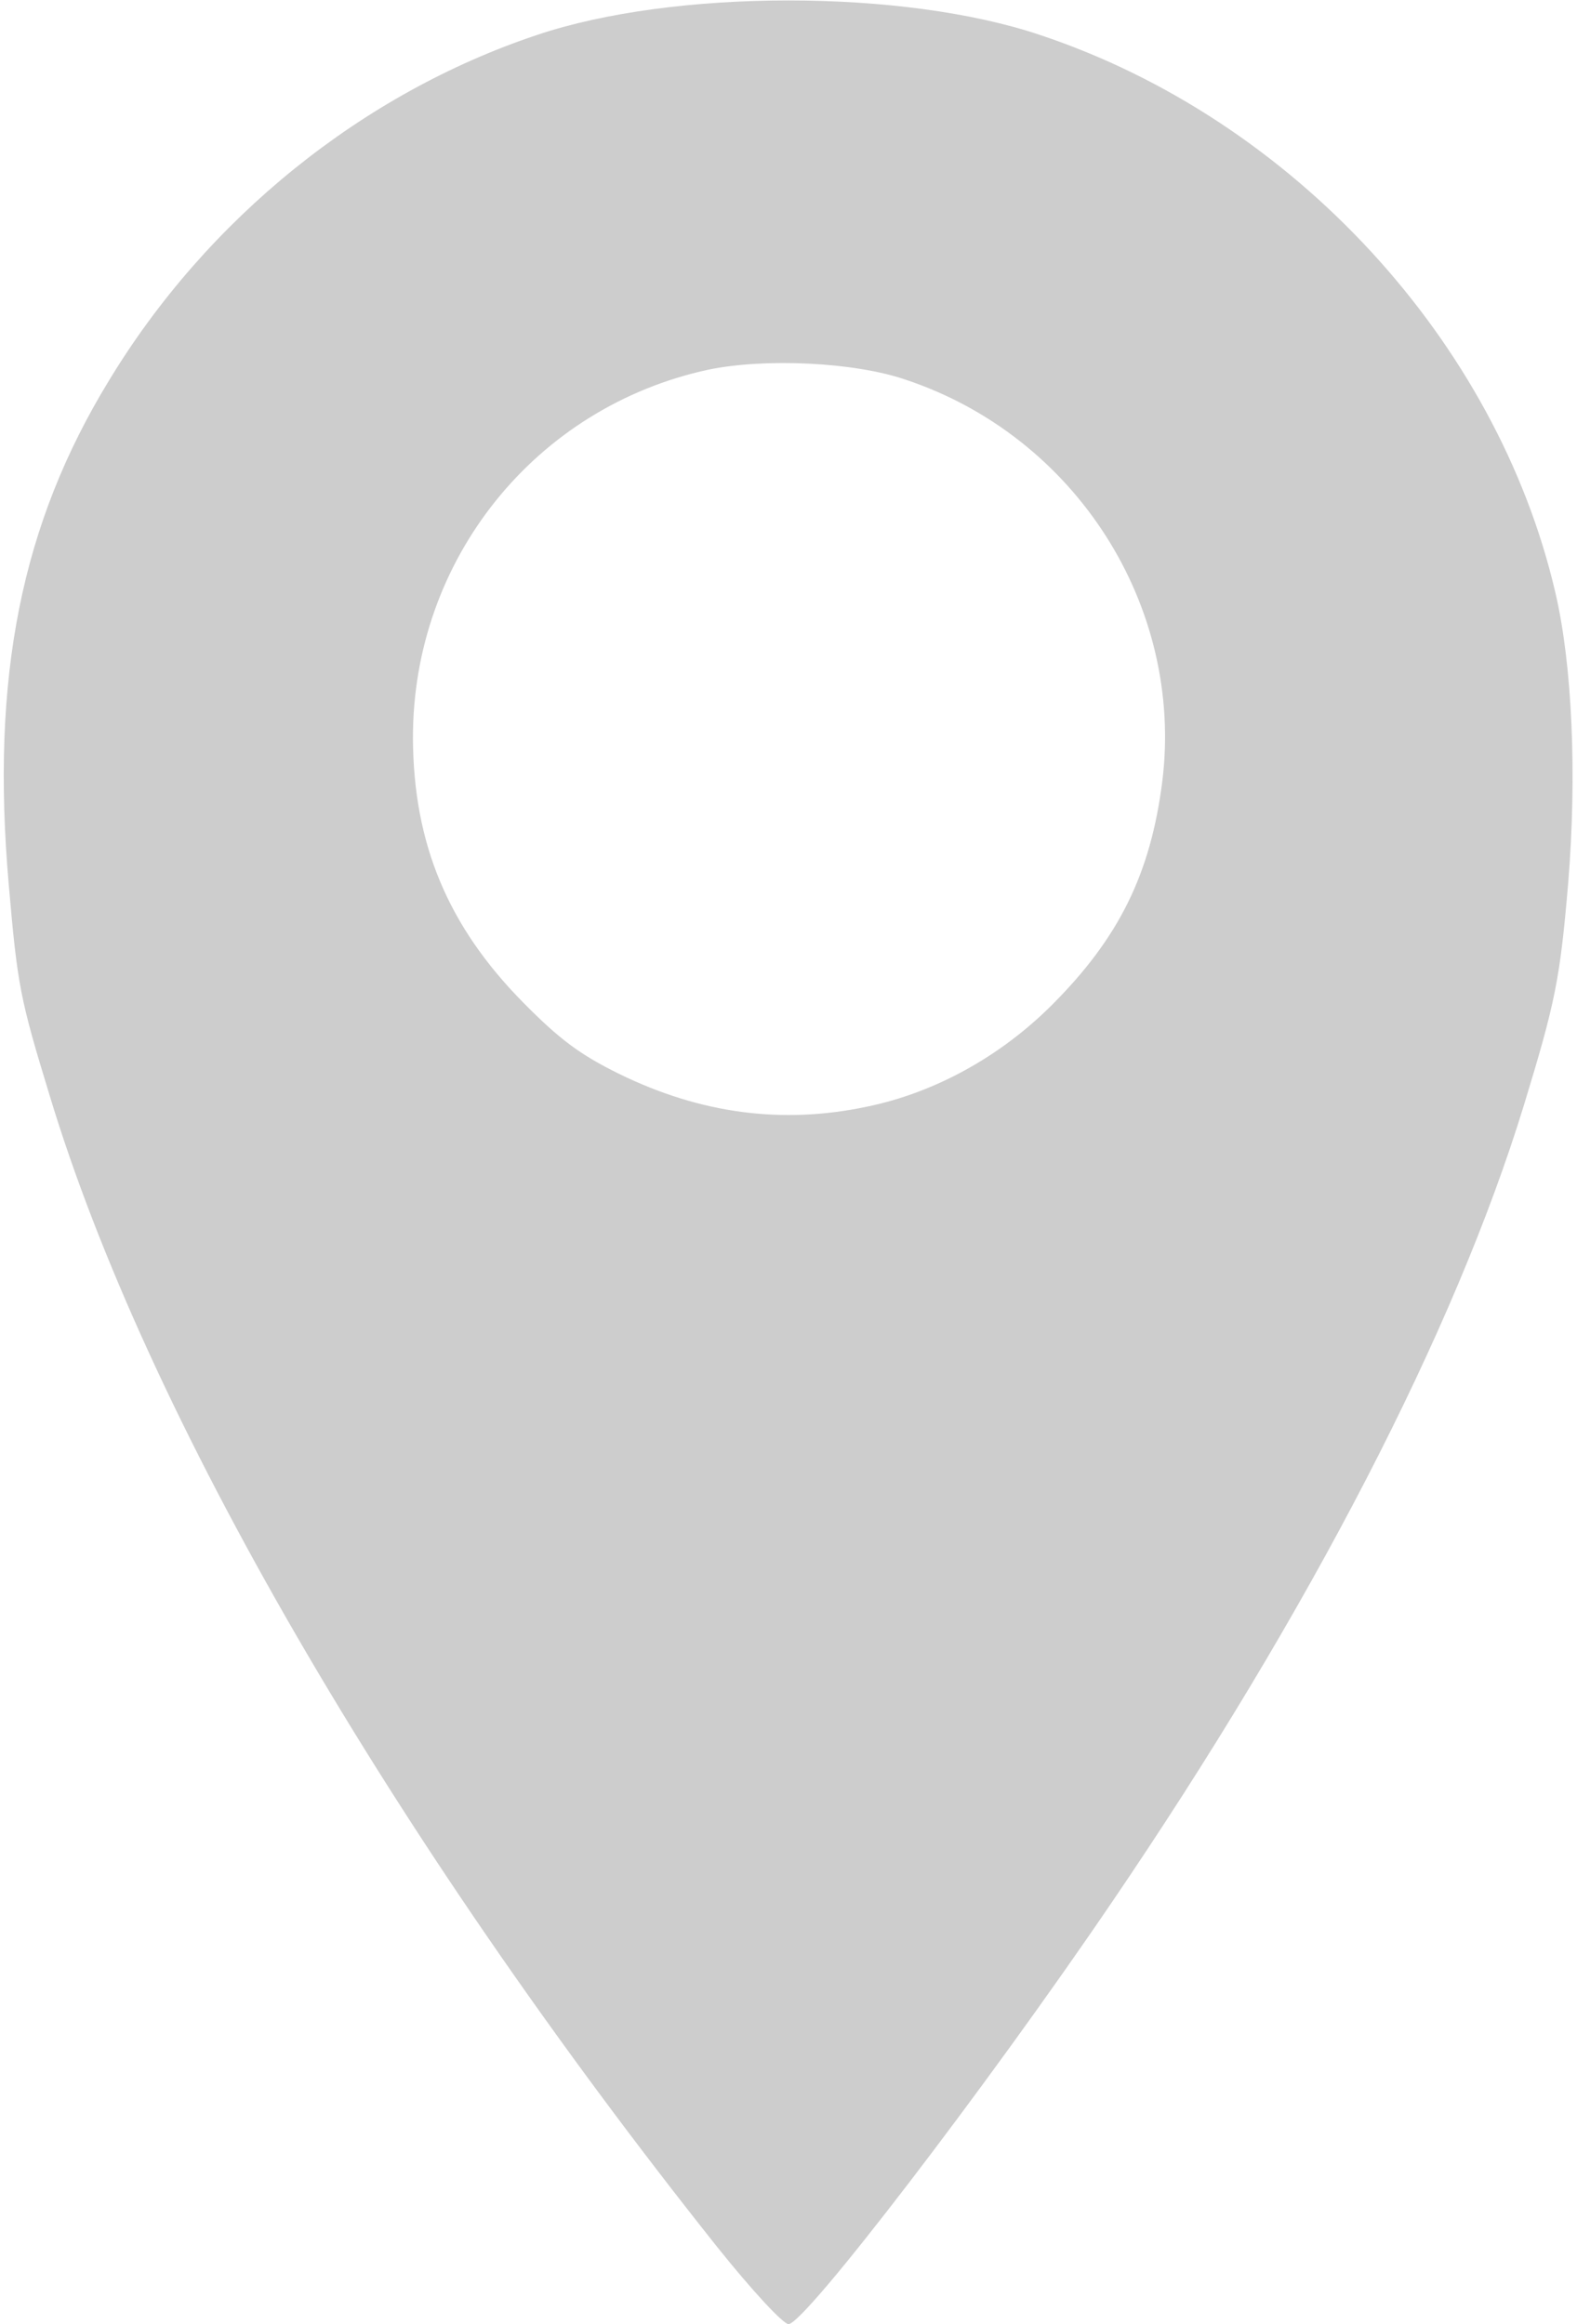 <!DOCTYPE svg PUBLIC "-//W3C//DTD SVG 20010904//EN" "http://www.w3.org/TR/2001/REC-SVG-20010904/DTD/svg10.dtd">
<svg version="1.0" xmlns="http://www.w3.org/2000/svg" width="270px" height="398px" viewBox="0 0 2700 3980" preserveAspectRatio="xMidYMid meet">
<g id="layer1" fill="#cdcdcd" stroke="none">
 <path d="M1228 3848 c-559 -703 -978 -1426 -1143 -1972 -51 -167 -55 -188 -70 -361 -31 -355 21 -617 172 -864 168 -277 433 -491 732 -591 234 -79 628 -79 862 0 432 144 782 524 882 955 29 124 37 312 22 496 -14 166 -22 205 -76 382 -118 385 -366 866 -707 1367 -212 312 -524 720 -552 720 -9 0 -62 -57 -122 -132z m257 -1953 c116 -24 228 -86 316 -174 115 -115 169 -225 189 -383 37 -300 -148 -591 -440 -688 -88 -30 -240 -37 -337 -17 -297 64 -507 326 -506 632 1 180 60 321 188 451 63 64 98 90 165 123 139 68 279 87 425 56z"/>
 </g>

</svg>